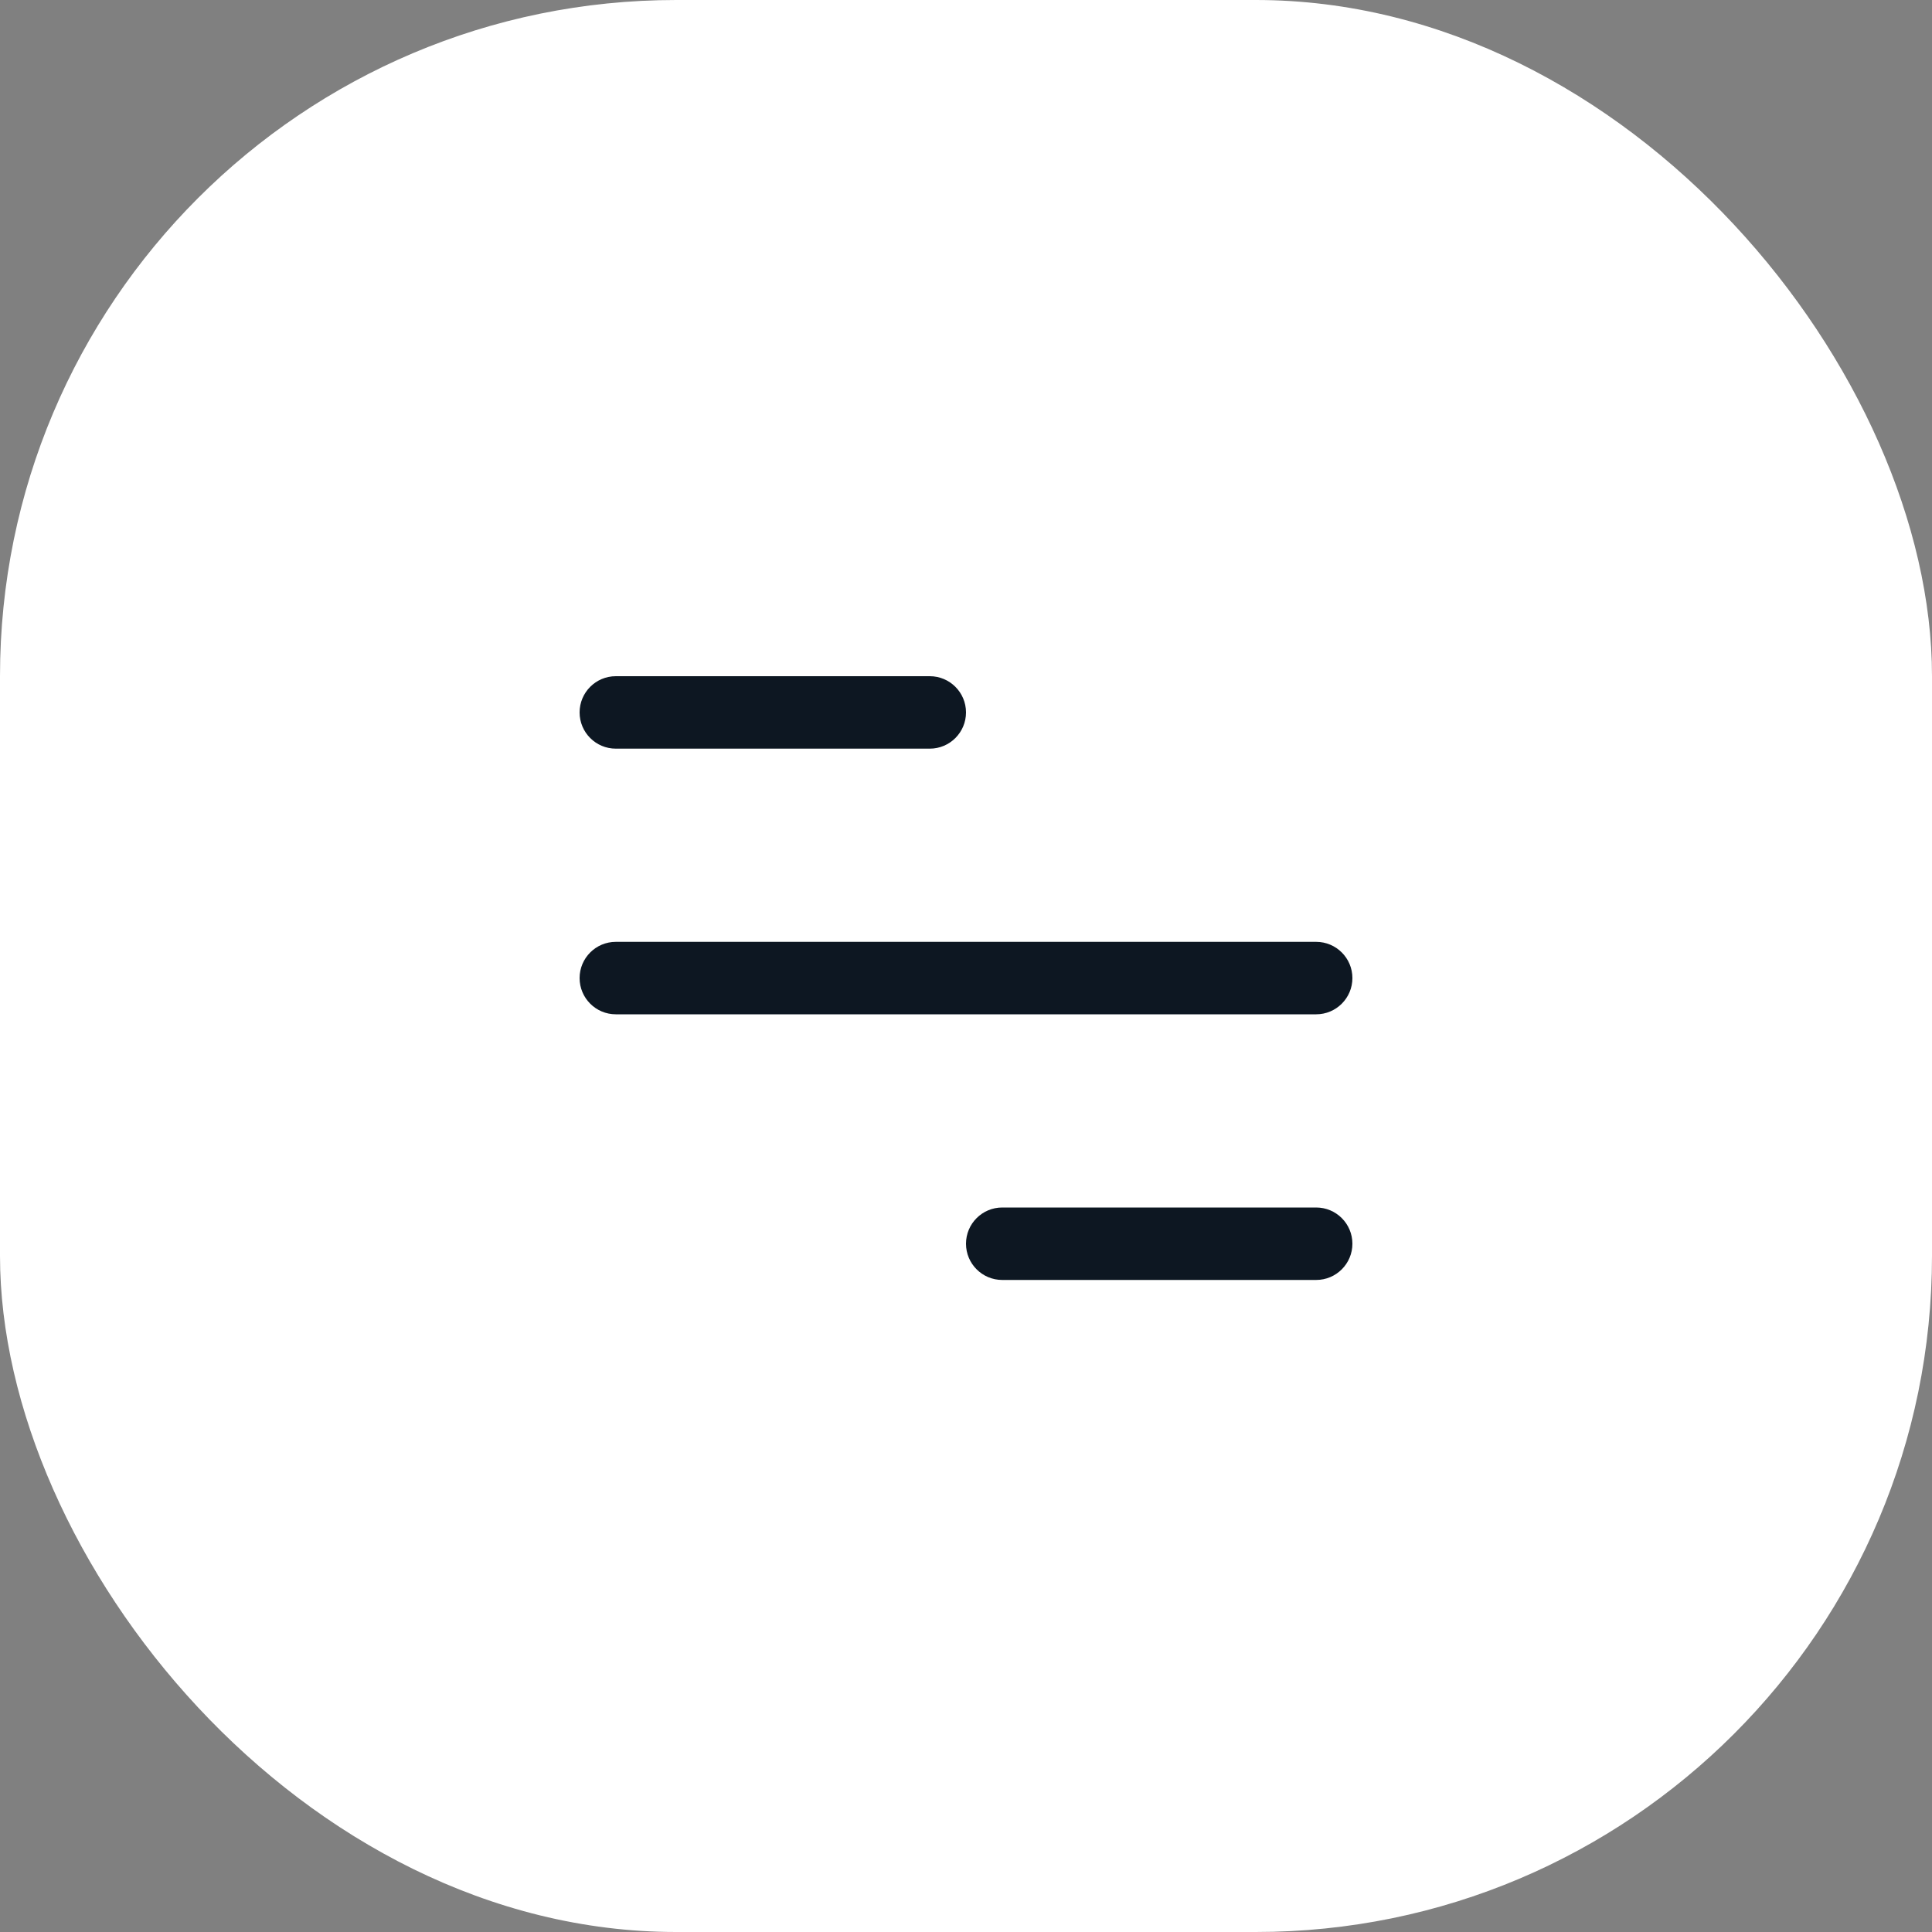 <svg width="40" height="40" viewBox="0 0 40 40" fill="none" xmlns="http://www.w3.org/2000/svg">
<rect x="0" y="0" width="40" height="40" fill="#808080" stroke="none"/>
<rect width="40" height="40" rx="14" fill="white"/>
<path fill-rule="evenodd" clip-rule="evenodd" d="M12 14.75C12 14.336 12.336 14 12.75 14H19.25C19.664 14 20 14.336 20 14.75C20 15.164 19.664 15.5 19.25 15.5H12.75C12.336 15.5 12 15.164 12 14.75ZM12 20.25C12 19.836 12.336 19.5 12.75 19.5H27.25C27.664 19.5 28 19.836 28 20.25C28 20.664 27.664 21 27.25 21H12.75C12.336 21 12 20.664 12 20.25ZM20.75 25C20.336 25 20 25.336 20 25.75C20 26.164 20.336 26.5 20.75 26.5H27.25C27.664 26.5 28 26.164 28 25.75C28 25.336 27.664 25 27.25 25H20.75Z" fill="#0D1722"/>
</svg>
